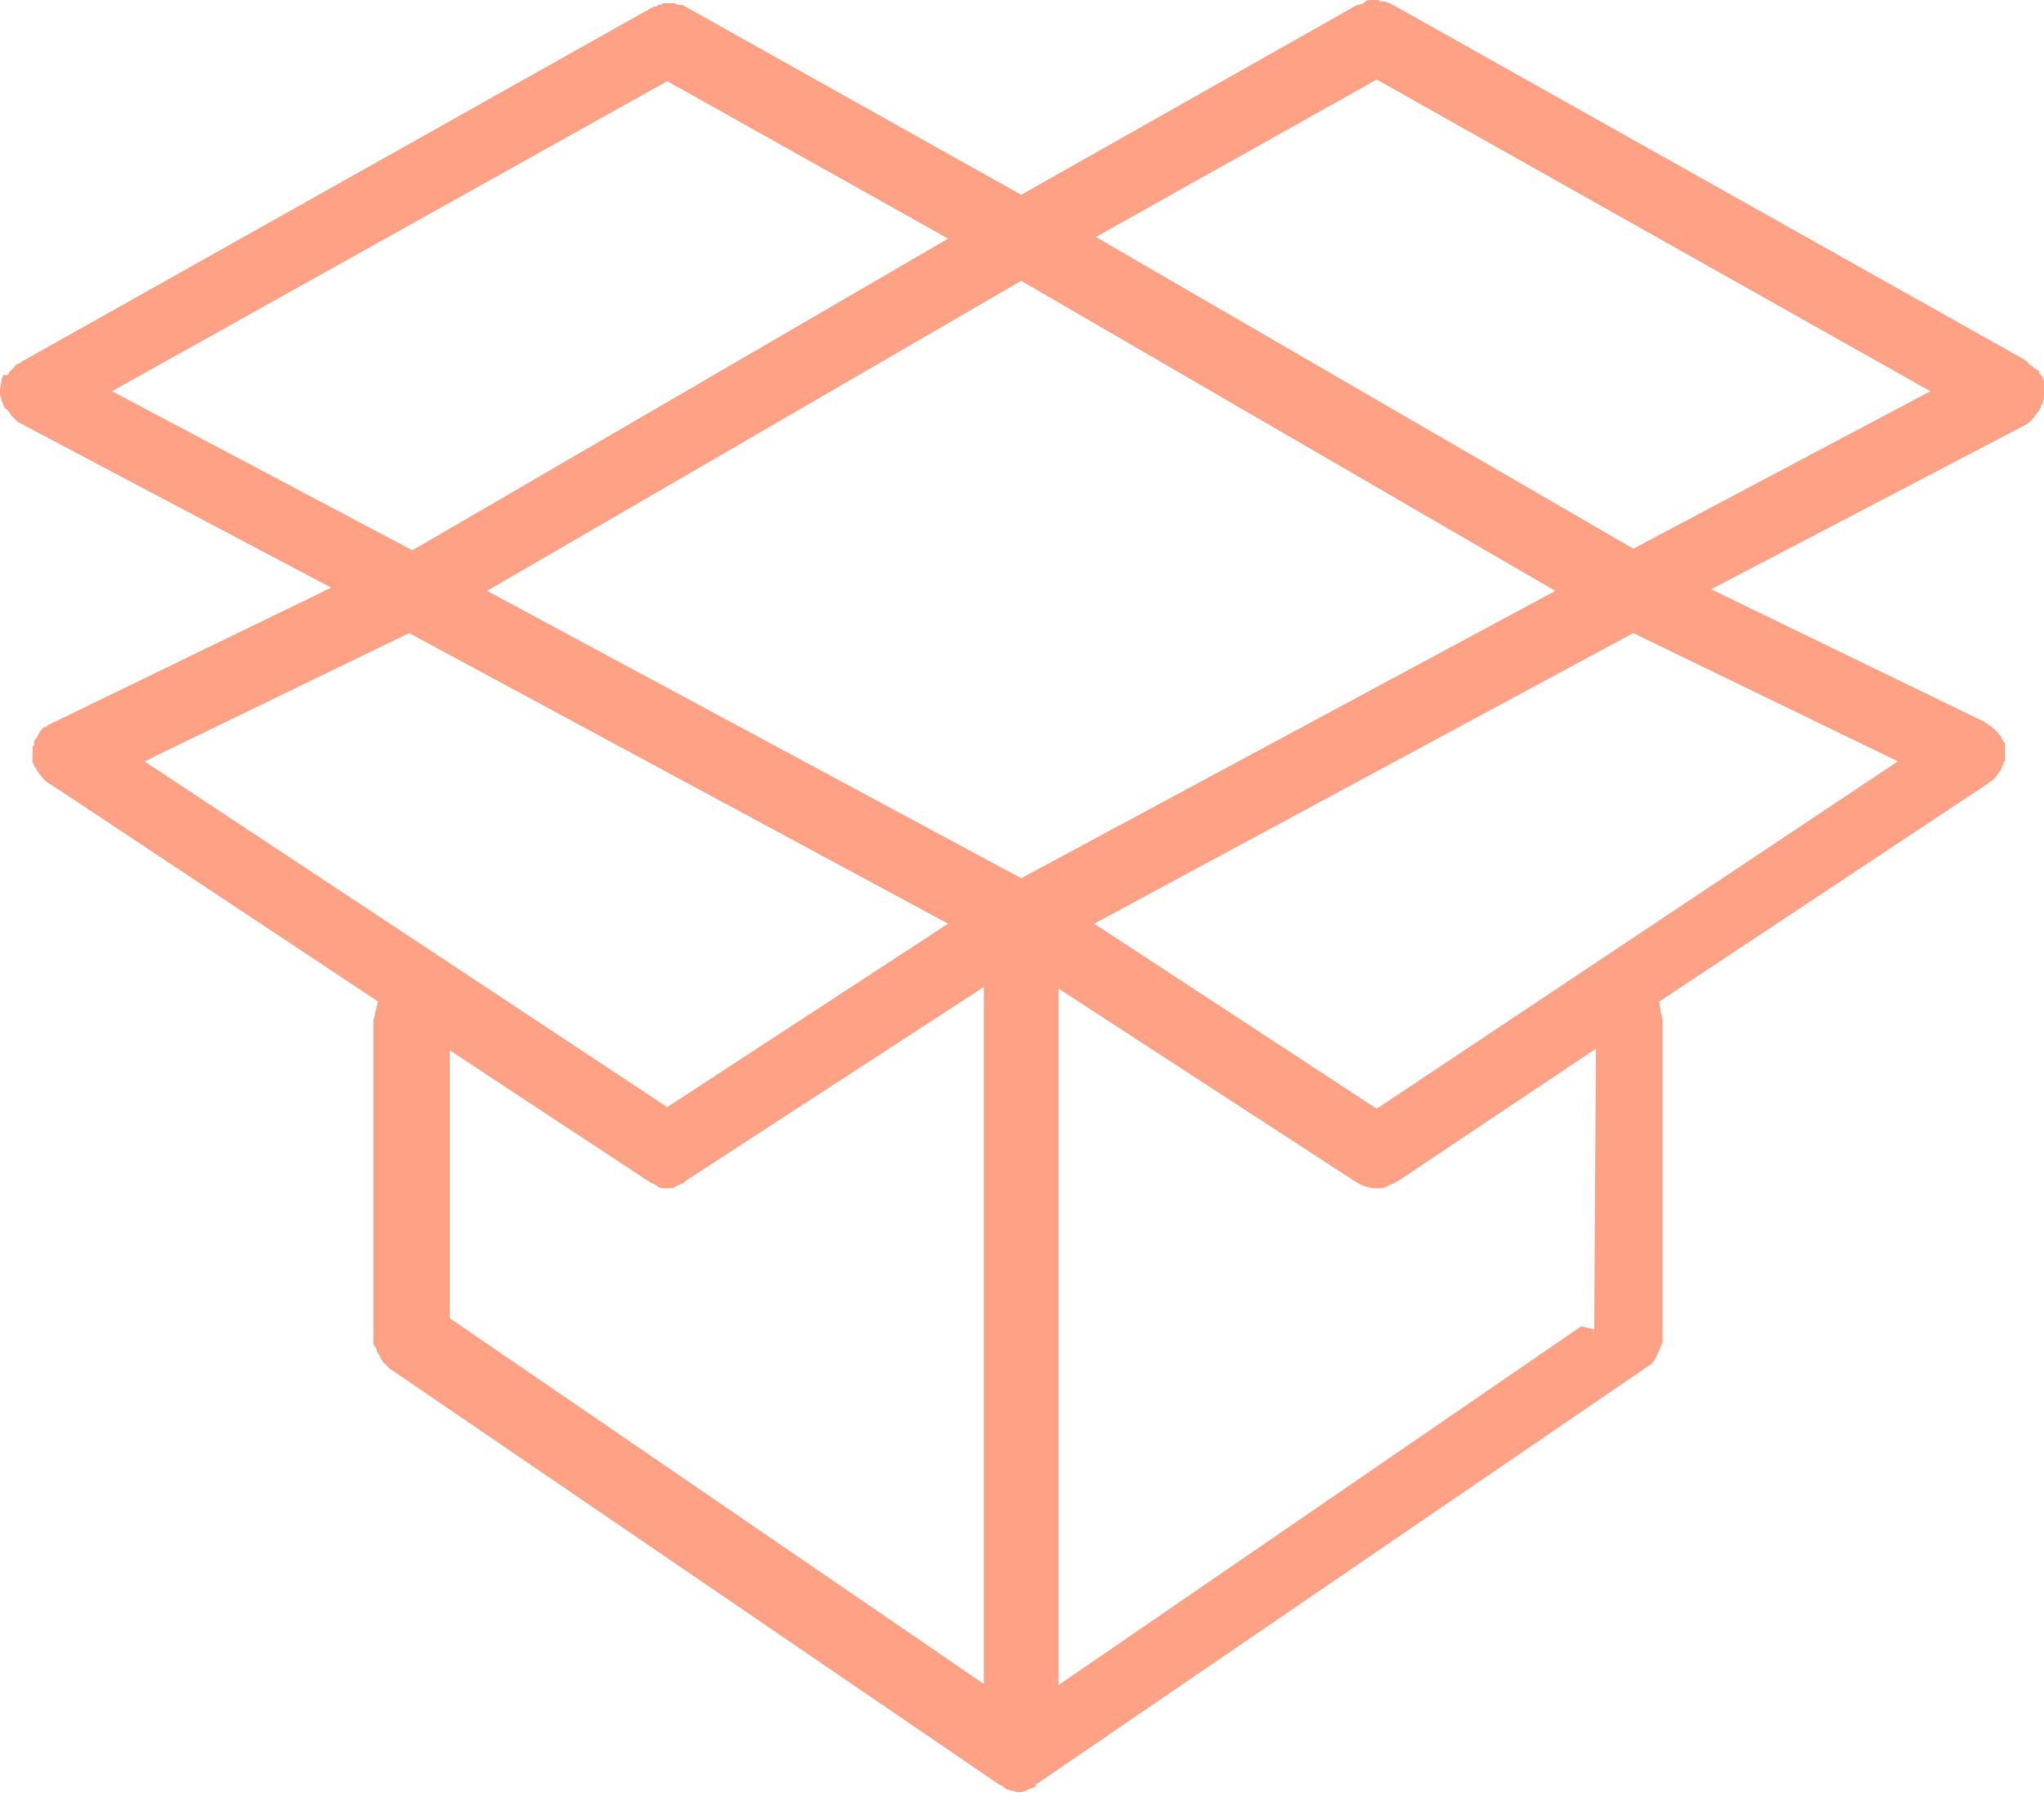 <svg width="96" height="85" fill="none" xmlns="http://www.w3.org/2000/svg"><path d="M96 18.148V17.919c0-.076-.076-.152-.076-.229l-.077-.076c-.076-.076-.076-.152-.076-.152 0-.077-.076-.077-.076-.077l-.229-.152-.076-.076c-.076-.077-.153-.077-.153-.153l-.228-.152L65.423.229s-.076 0-.152-.077c-.076 0-.153-.076-.229-.076h-.076c-.076 0-.153 0-.229-.076h-.381c-.076 0-.153 0-.229.076l-.076.076c-.076 0-.153.077-.229.077h-.076L47.962 9.15 32.178.305c-.076-.076-.153-.076-.229-.076h-.076c-.076 0-.153-.077-.229-.077h-.381c-.076 0-.153 0-.229.077h-.076c-.076 0-.076.076-.153.076h-.076s-.076 0-.076.076h-.076L.99 17.004c-.076.076-.076.076-.152.076-.076.077-.153.077-.153.153l-.076.076-.076.076-.076.076s-.077.077-.077.153H.153c0 .076-.077.152-.077.229L0 18.3V18.53l.076.229v.076l.077.152c0 .077.076.153.076.153s0 .076.076.076c.076.076.153.153.229.305l.076.076.229.23.152.075 14.564 7.702-13.039 6.329c-.076 0-.076.076-.152.076s-.076.076-.153.076c-.076.076-.076.076-.152.076l-.153.153-.076.152s-.076.077-.076.153l-.076.076s0 .076-.077.076v.153c0 .076 0 .076-.076.152v.687s0 .076.076.152c0 .076.077.153.077.153l.076.152c.076.076.152.229.229.305l.076.076c.076.077.229.23.305.23l15.402 10.217-.152.534c0 .152-.076.305-.076.38V63.137l.152.229v.076l.076.152c.077.077.077.077.077.153l.152.229.229.228.076.077L46.894 83.8l.153.076c.076 0 .076.076.076.076.076 0 .076.077.153.077l.152.076c.153 0 .305.076.381.076.153 0 .23 0 .382-.076l.152-.076c.076 0 .153-.077.229-.077 0 0 .076 0 .076-.076V83.8l.153-.076 28.67-19.597c.076-.076.153-.076.153-.152l.076-.077.076-.152c.076-.076.076-.153.076-.153l.229-.533V47.962c0-.076 0-.229-.076-.381l-.076-.534L93.33 36.829c.076-.076.229-.152.305-.229l.077-.076c.076-.076.152-.229.228-.305l.076-.152s0-.077.077-.153c0-.076 0-.152.076-.152v-.763c0-.076 0-.152-.076-.152 0 0 0-.077-.076-.153 0-.076-.077-.152-.077-.152l-.076-.077c-.076-.076-.076-.152-.152-.152 0-.076-.077-.076-.077-.076l-.152-.153c-.076 0-.076-.076-.153-.076l-.076-.076-12.886-6.253 14.868-7.777.23-.23.076-.076c.076-.152.152-.228.228-.305l.076-.152c0-.076 0-.076.077-.152l.076-.305V18.148zm-90.739.229L31.34 3.813l13.192 7.396-25.163 14.64L5.26 18.376zm1.525 17.385 12.43-6.024L44.53 43.387l-13.192 8.616L6.786 35.762zm39.498 43.386L21.122 61.916V49.334l9.378 6.177c.077.076.23.076.305.152l.077.077c.152.076.305.076.457.076.153 0 .305 0 .381-.077l.153-.076c.152-.076.229-.076.305-.152l.076-.077 13.954-9.073v32.788h.076zm1.678-37.896L22.875 27.755l25.087-14.564 25.087 14.564-25.087 13.497zM74.878 62.45l-.61-.153L49.717 79.15V46.436L63.67 55.51c.076 0 .076.076.152.076.076.076.153.076.305.152h.076c.153.077.305.077.458.077.152 0 .305 0 .457-.077l.153-.076c.152-.076.229-.076.305-.152l.152-.077 9.227-6.176-.076 13.192zm14.26-26.688L64.66 52.079l-13.268-8.692 25.316-13.65 12.428 6.025zm-12.43-9.99L51.47 11.133l13.192-7.396 26.001 14.64-13.954 7.397z" fill="#FFA184"/></svg>